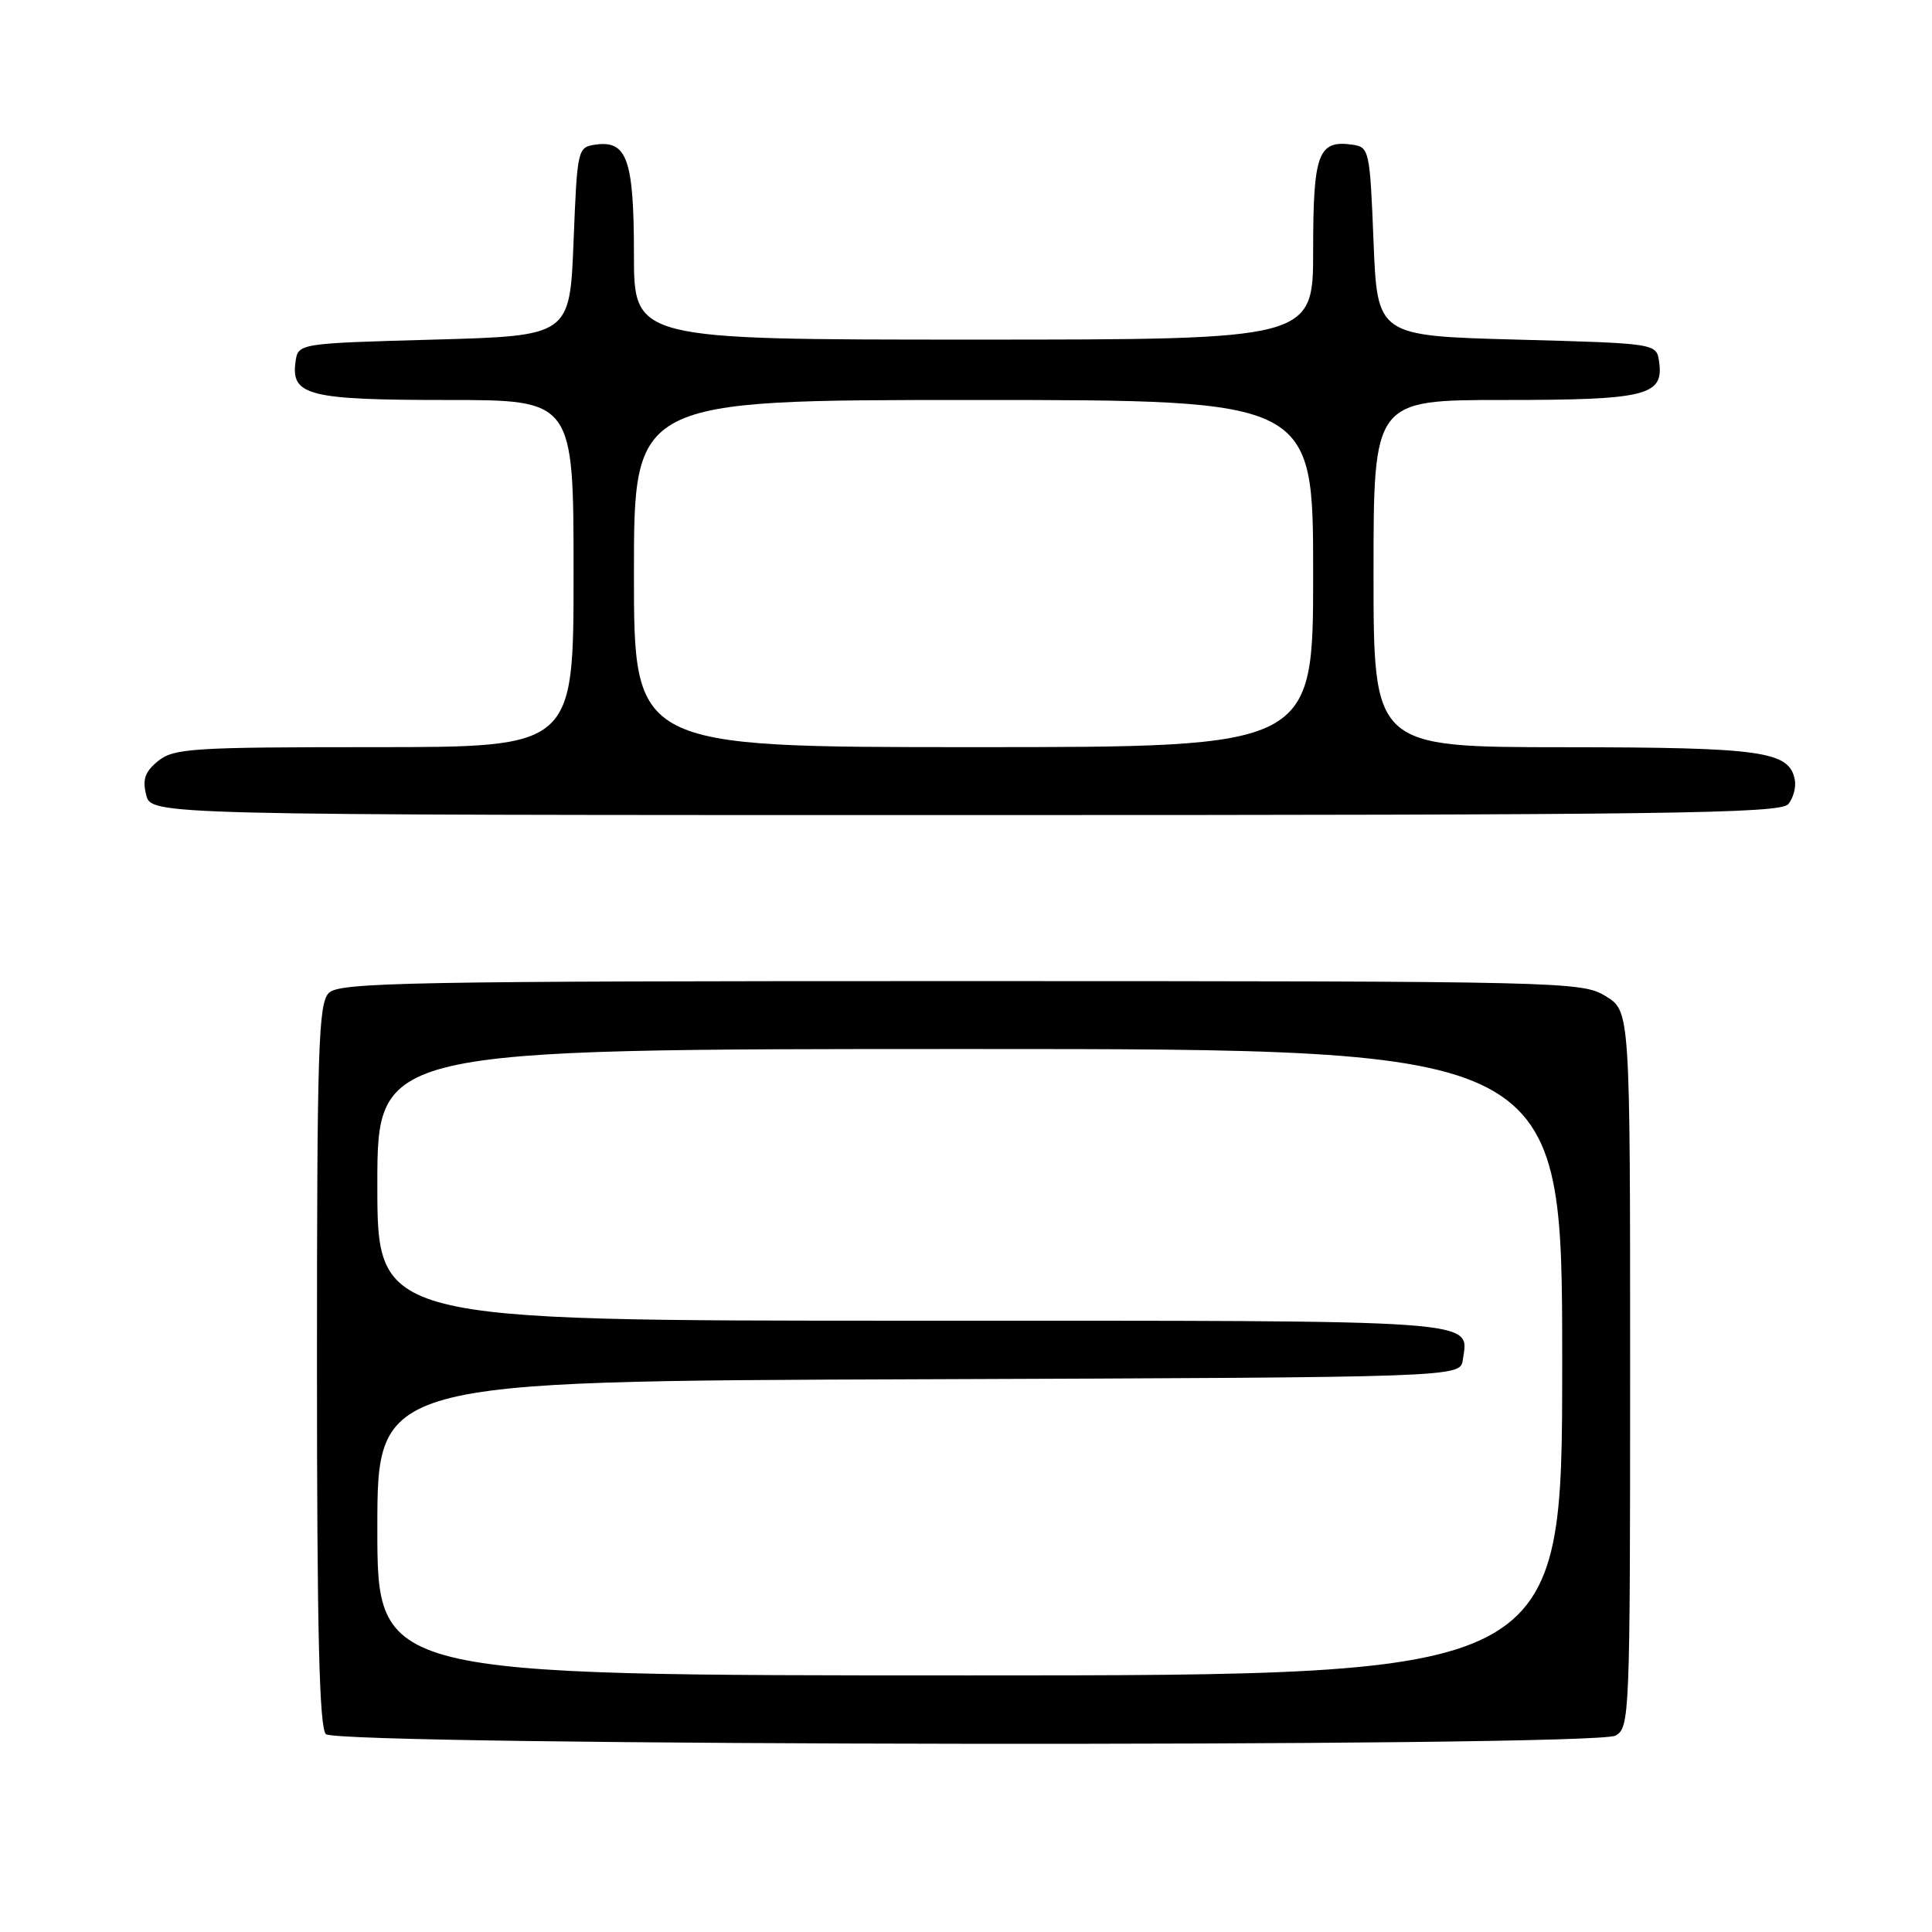 <?xml version="1.0" encoding="UTF-8" standalone="no"?>
<!DOCTYPE svg PUBLIC "-//W3C//DTD SVG 1.1//EN" "http://www.w3.org/Graphics/SVG/1.1/DTD/svg11.dtd" >
<svg xmlns="http://www.w3.org/2000/svg" xmlns:xlink="http://www.w3.org/1999/xlink" version="1.1" viewBox="0 0 256 256">
 <g >
 <path fill="currentColor"
d=" M 214.05 229.98 C 215.94 228.96 216.00 227.53 216.00 181.45 C 216.00 133.97 216.00 133.97 212.75 131.99 C 209.58 130.06 207.48 130.01 127.32 130.00 C 53.94 130.00 44.97 130.17 43.57 131.57 C 42.19 132.96 42.00 138.82 42.00 180.87 C 42.00 216.17 42.31 228.91 43.18 229.78 C 44.76 231.36 211.10 231.55 214.05 229.98 Z  M 236.96 106.55 C 237.62 105.75 238.01 104.30 237.82 103.32 C 237.09 99.53 233.54 99.03 207.25 99.01 C 182.00 99.00 182.00 99.00 182.00 76.00 C 182.00 53.00 182.00 53.00 199.31 53.00 C 218.14 53.00 220.48 52.43 219.84 47.94 C 219.50 45.50 219.50 45.50 201.00 45.00 C 182.50 44.50 182.50 44.50 182.00 32.00 C 181.52 19.88 181.43 19.49 179.19 19.17 C 174.67 18.53 174.00 20.32 174.00 33.12 C 174.00 45.00 174.00 45.00 129.00 45.00 C 84.00 45.00 84.00 45.00 84.00 33.69 C 84.00 21.20 83.09 18.57 78.94 19.16 C 76.53 19.50 76.49 19.66 76.00 32.00 C 75.50 44.50 75.50 44.50 57.50 45.00 C 39.50 45.50 39.50 45.50 39.16 47.94 C 38.53 52.40 40.89 53.00 59.19 53.00 C 76.00 53.00 76.00 53.00 76.00 76.00 C 76.00 99.00 76.00 99.00 49.61 99.00 C 25.52 99.00 23.02 99.16 20.96 100.83 C 19.21 102.25 18.85 103.27 19.37 105.33 C 20.04 108.00 20.04 108.00 127.90 108.00 C 220.96 108.00 235.92 107.80 236.96 106.55 Z  M 50.00 202.51 C 50.00 183.01 50.00 183.01 121.75 182.76 C 193.50 182.50 193.50 182.50 193.83 180.19 C 194.59 174.79 197.49 175.00 120.88 175.00 C 50.00 175.00 50.00 175.00 50.00 157.00 C 50.00 139.00 50.00 139.00 128.50 139.00 C 207.00 139.00 207.00 139.00 207.00 180.50 C 207.00 222.00 207.00 222.00 128.50 222.00 C 50.00 222.00 50.00 222.00 50.00 202.51 Z  M 84.00 76.00 C 84.00 53.00 84.00 53.00 129.00 53.00 C 174.00 53.00 174.00 53.00 174.00 76.00 C 174.00 99.00 174.00 99.00 129.00 99.00 C 84.00 99.00 84.00 99.00 84.00 76.00 Z "/>
</g>
</svg>